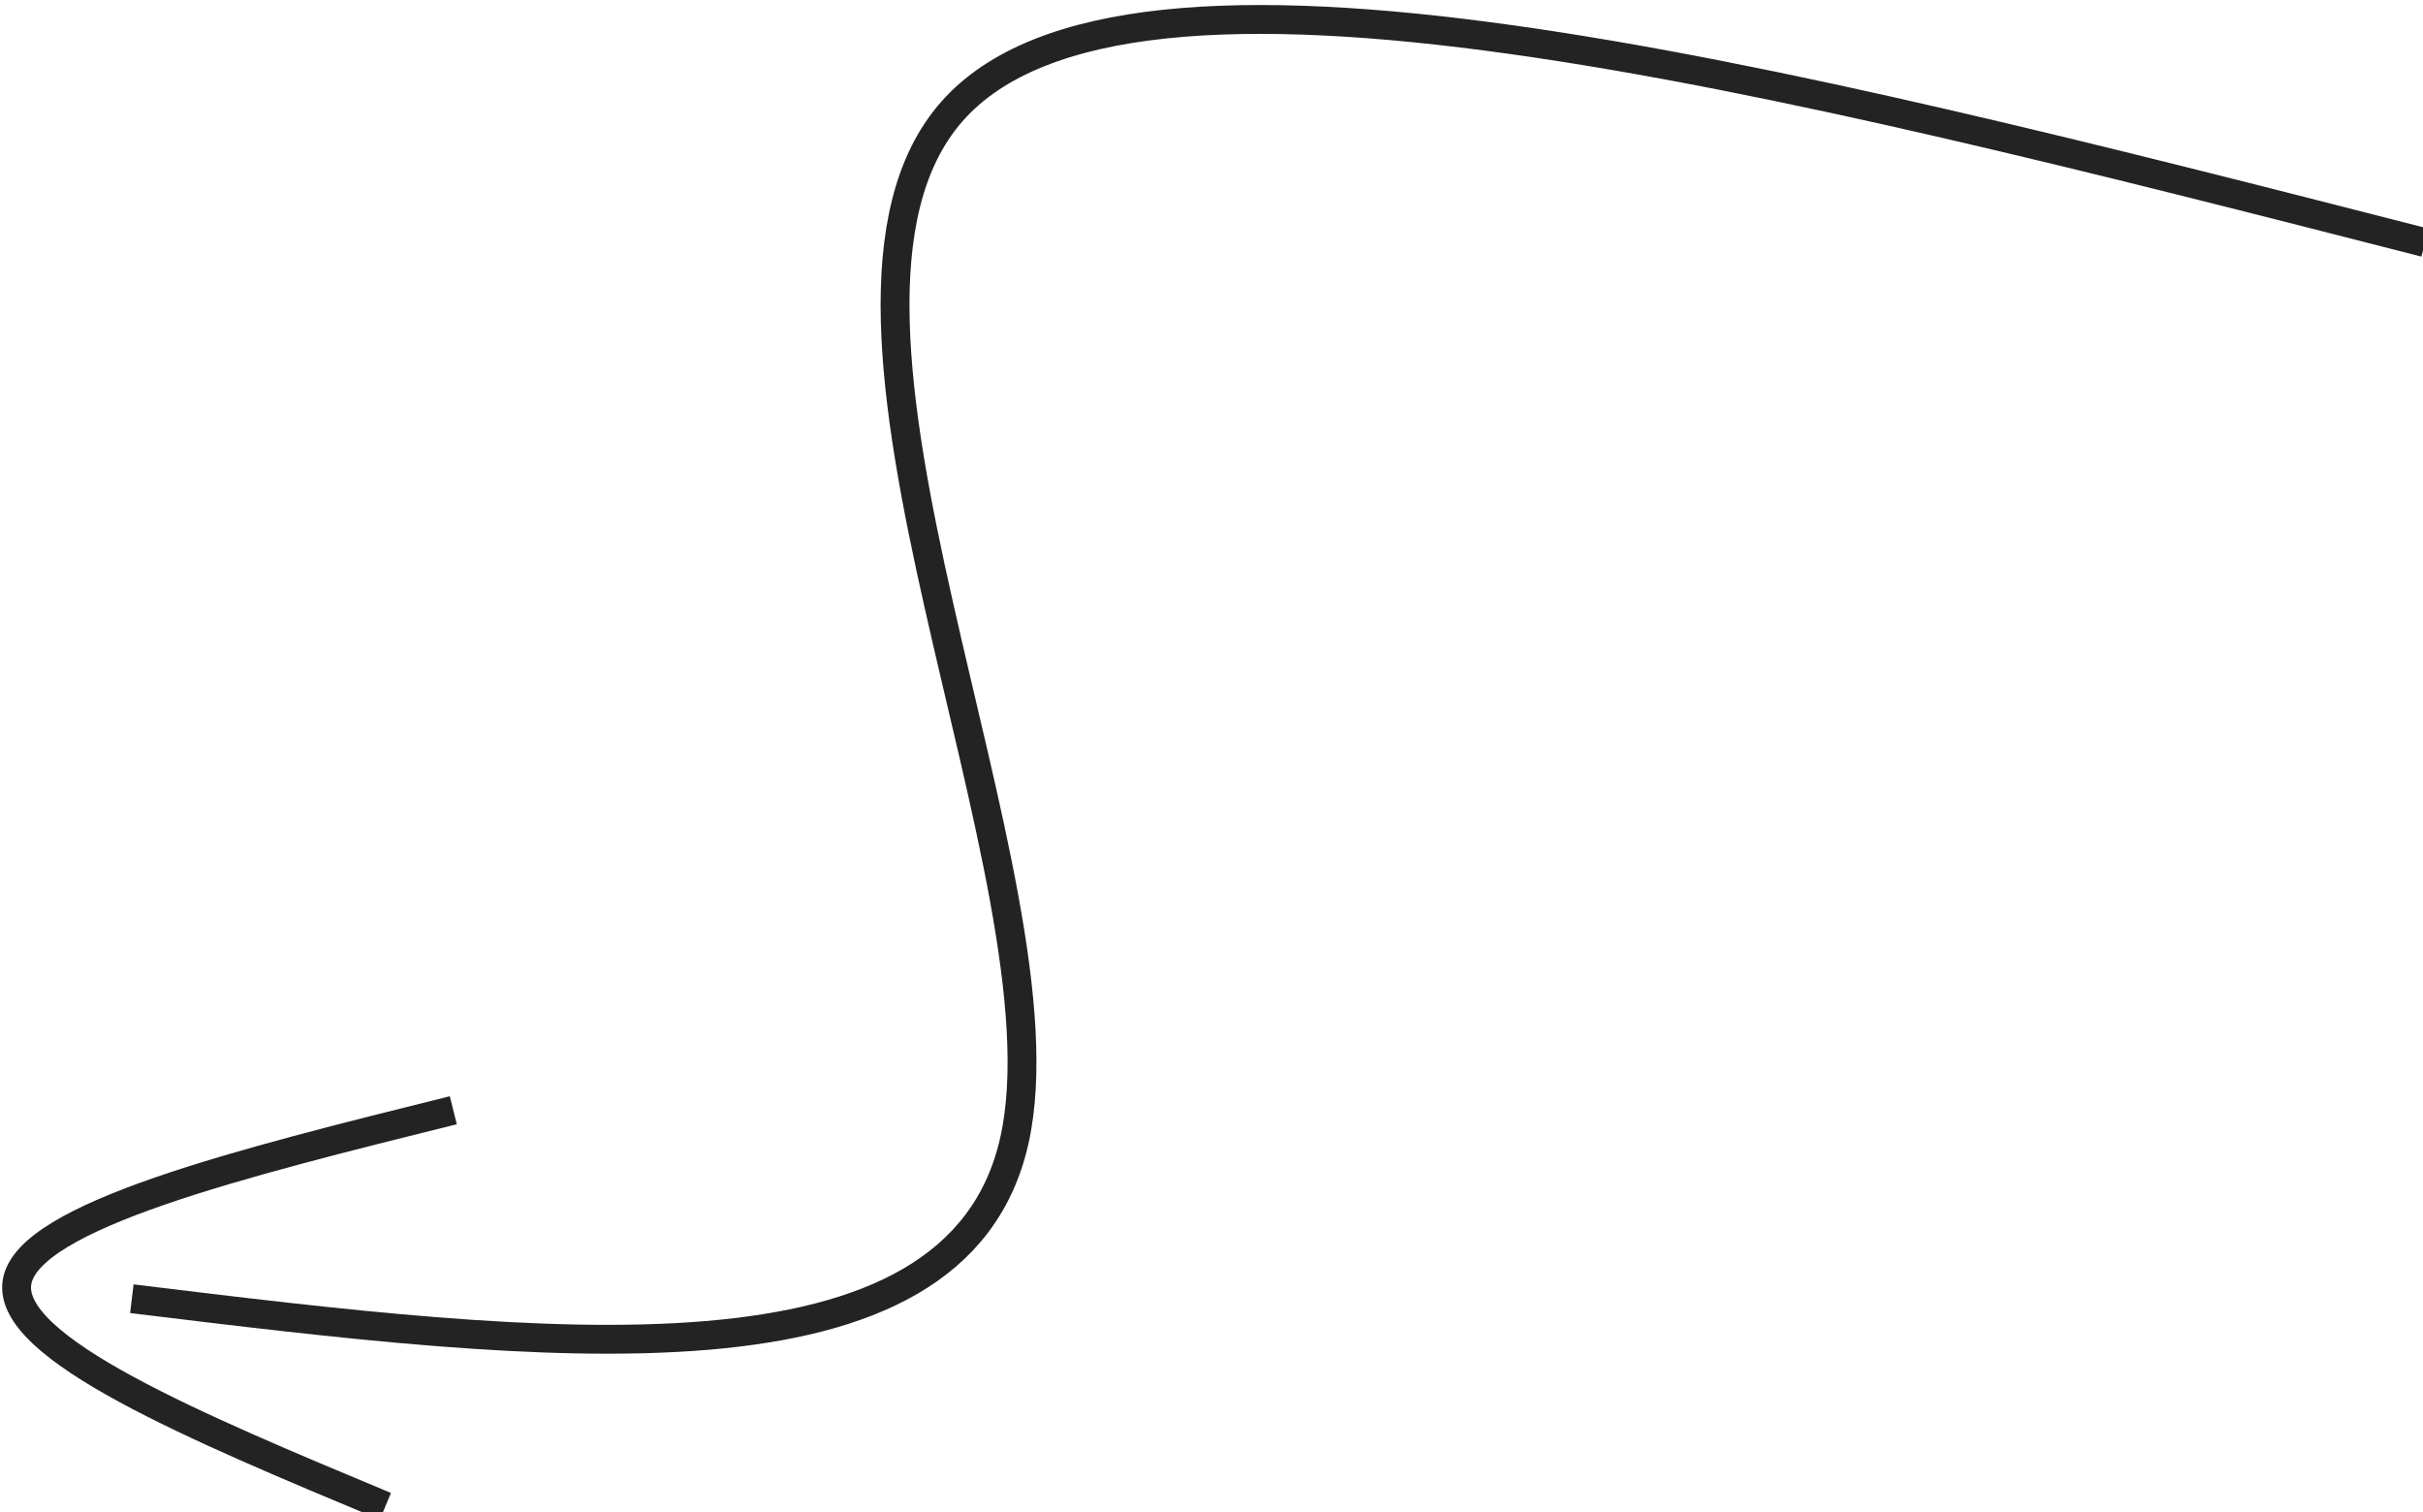 <?xml version="1.0" encoding="UTF-8"?>
<!-- Created with Inkscape (http://www.inkscape.org/) -->
<svg width="44.494mm" height="27.766mm" version="1.1" viewBox="0 0 44.494 27.766" xmlns="http://www.w3.org/2000/svg" xmlns:cc="http://creativecommons.org/ns#" xmlns:dc="http://purl.org/dc/elements/1.1/" xmlns:rdf="http://www.w3.org/1999/02/22-rdf-syntax-ns#">
 <g transform="translate(60.045 -157.63)" fill="none" stroke="#232323" stroke-width="2">
  <path transform="matrix(.265 0 0 .265 -80.341 100.03)" d="m85.725 307.35c28.576 3.485 57.151 6.97 61.158-10.976 4.007-17.946-16.553-57.325-4.356-71.264s57.15-2.439 102.1 9.06"/>
  <path transform="matrix(.265 0 0 .265 -85.103 100.03)" d="m125.97 294.29c-14.722 3.659-29.445 7.318-30.229 11.892s12.37 10.062 25.524 15.55"/>
 </g>
</svg>
